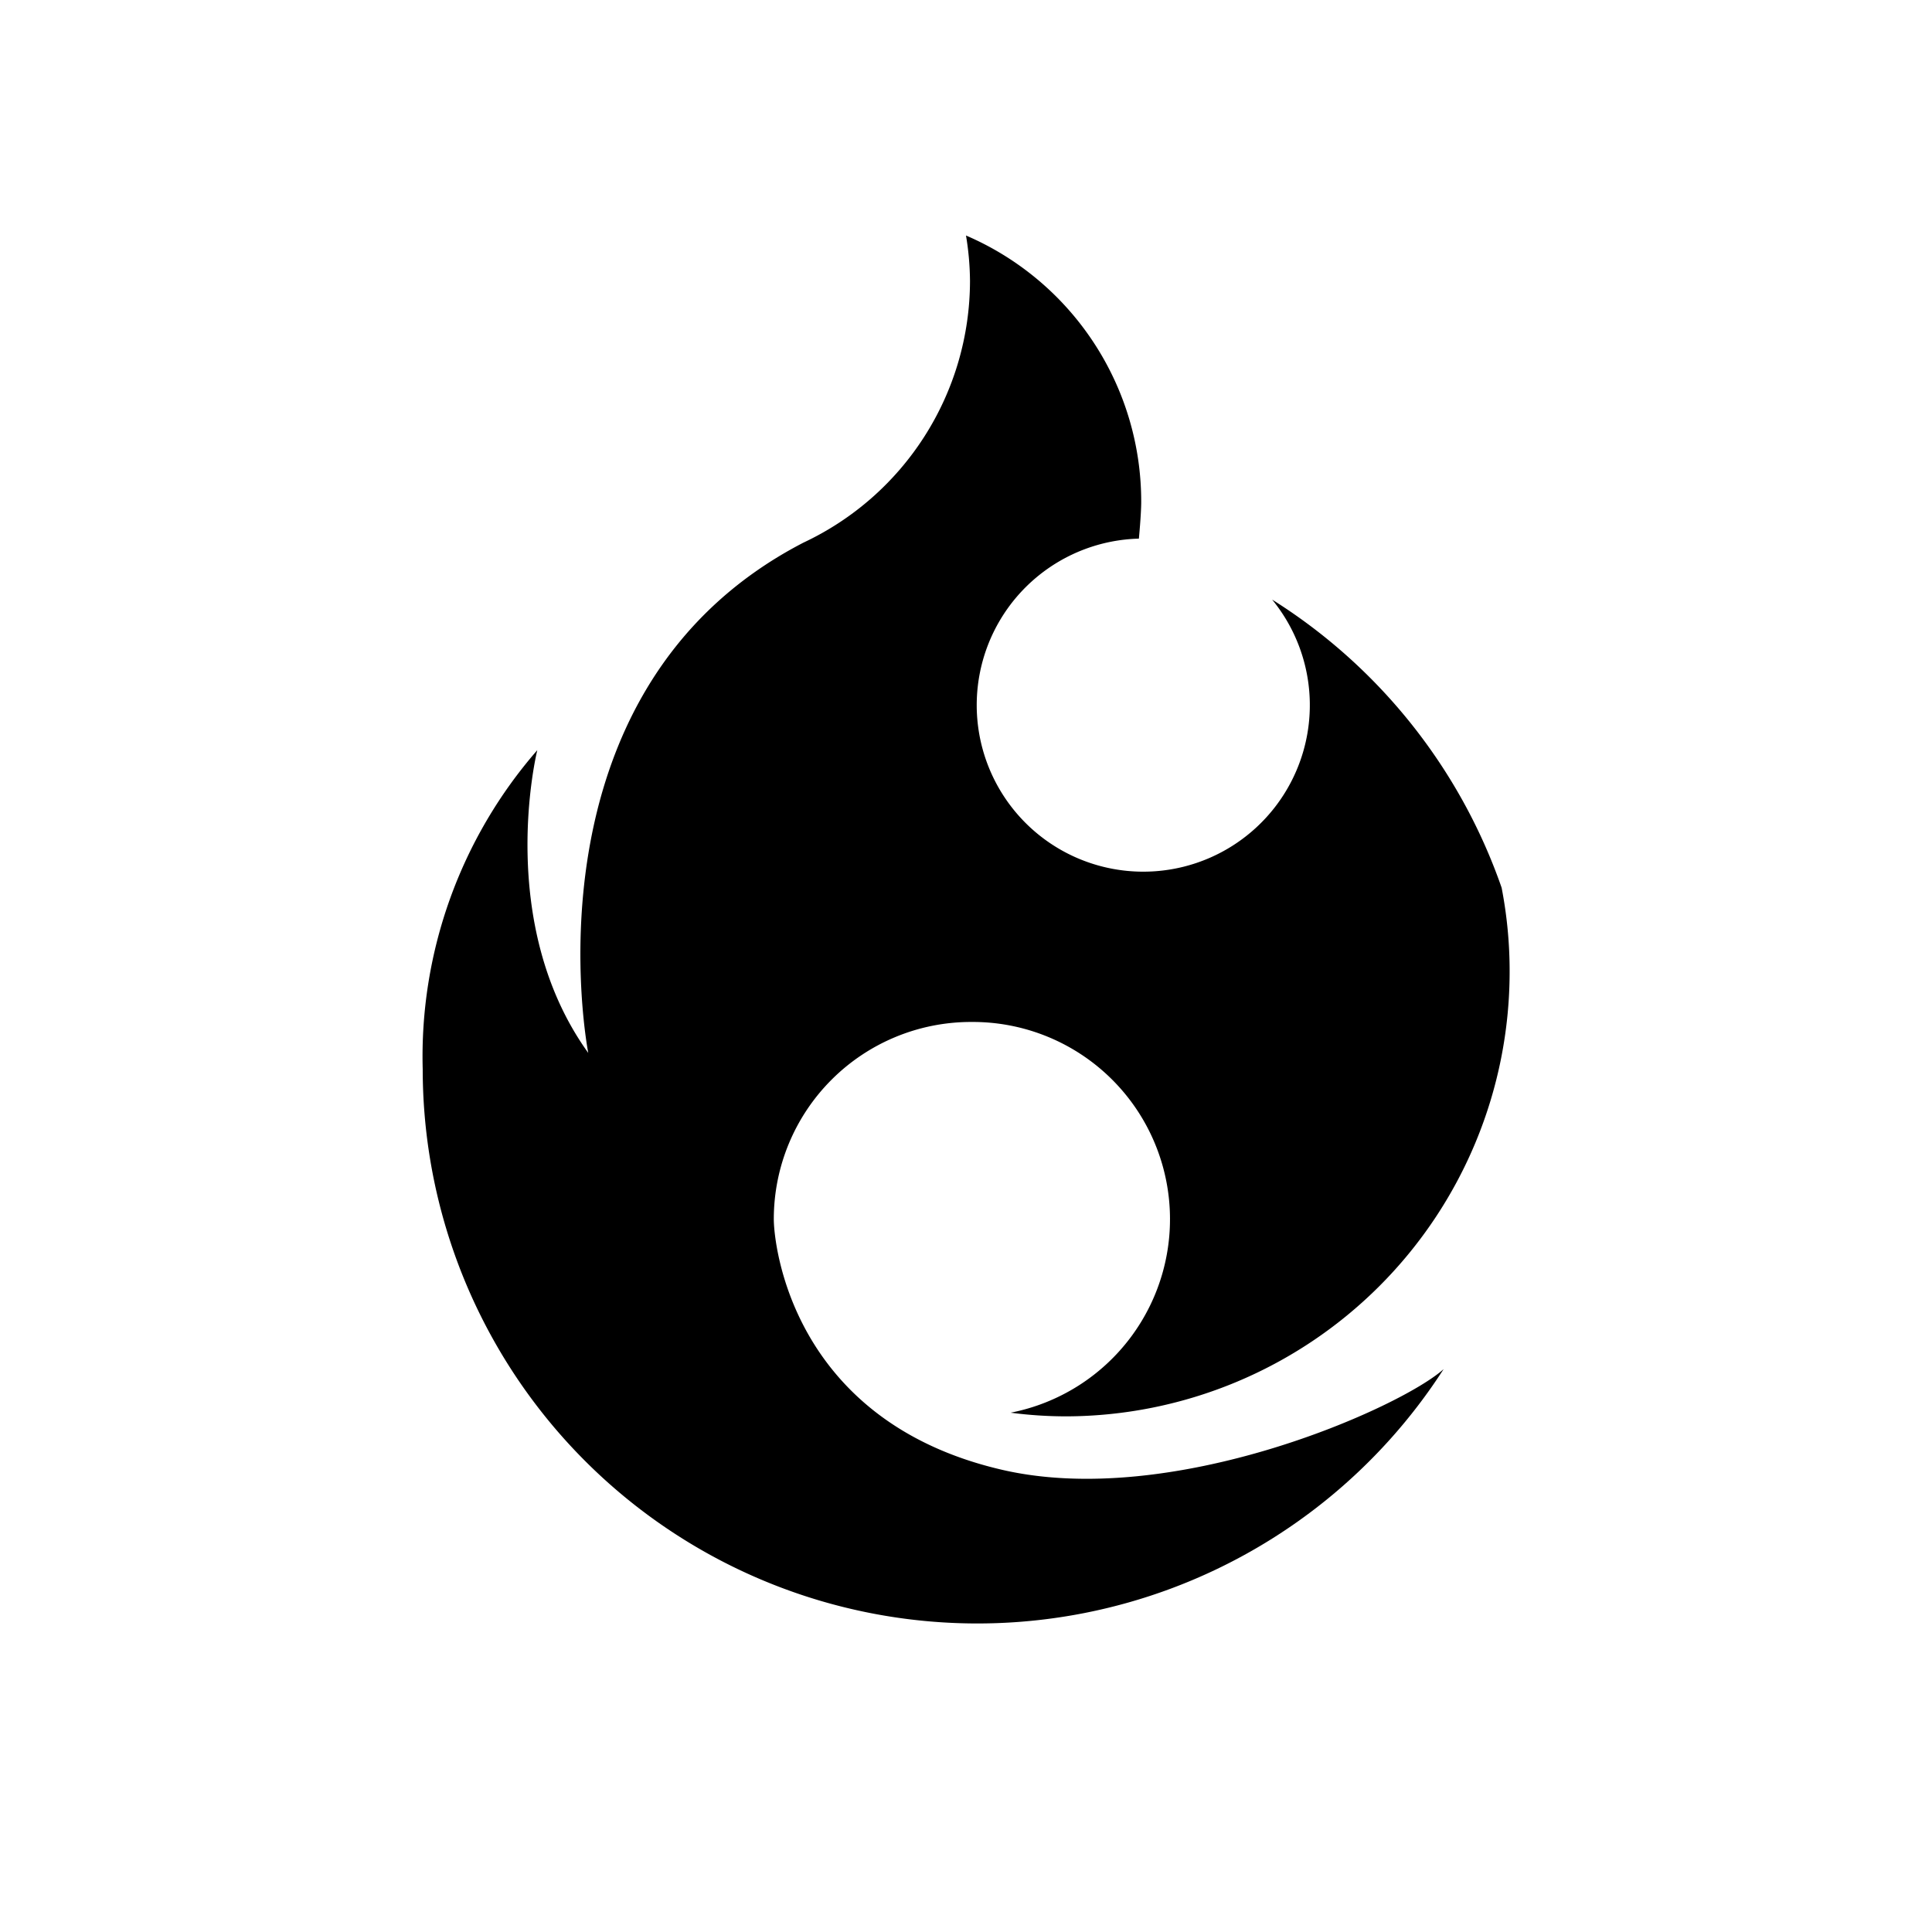 <svg xmlns="http://www.w3.org/2000/svg" width="58" height="58" viewBox="0 0 58 58"><defs></defs><title>icon_flame_off</title><g id="レイヤー_2のコピー" data-name="レイヤー 2のコピー"><path class="cls-1" d="M29.15,30.68a5.92,5.92,0,0,0-5.92,5.92c0,.72.51,6,6.75,7.5,5.18,1.26,12.11-1.86,13.36-3a16.65,16.65,0,0,1-30.65-9,14,14,0,0,1,3.44-9.58s-1.29,5.17,1.53,9.09c0,0-2.14-10.87,6.46-15.32a8.69,8.69,0,0,0,5-7.85A8.6,8.6,0,0,0,29,7.07a8.69,8.69,0,0,1,5.26,8c0,.37-.07,1.1-.07,1.1a5,5,0,1,0,4,1.83,16.69,16.69,0,0,1,6.89,8.65,13.16,13.16,0,0,1,.24,2.53A13.35,13.35,0,0,1,32,42.52a12.86,12.86,0,0,1-1.66-.11,5.92,5.92,0,0,0-1.15-11.73Z"/></g></svg>